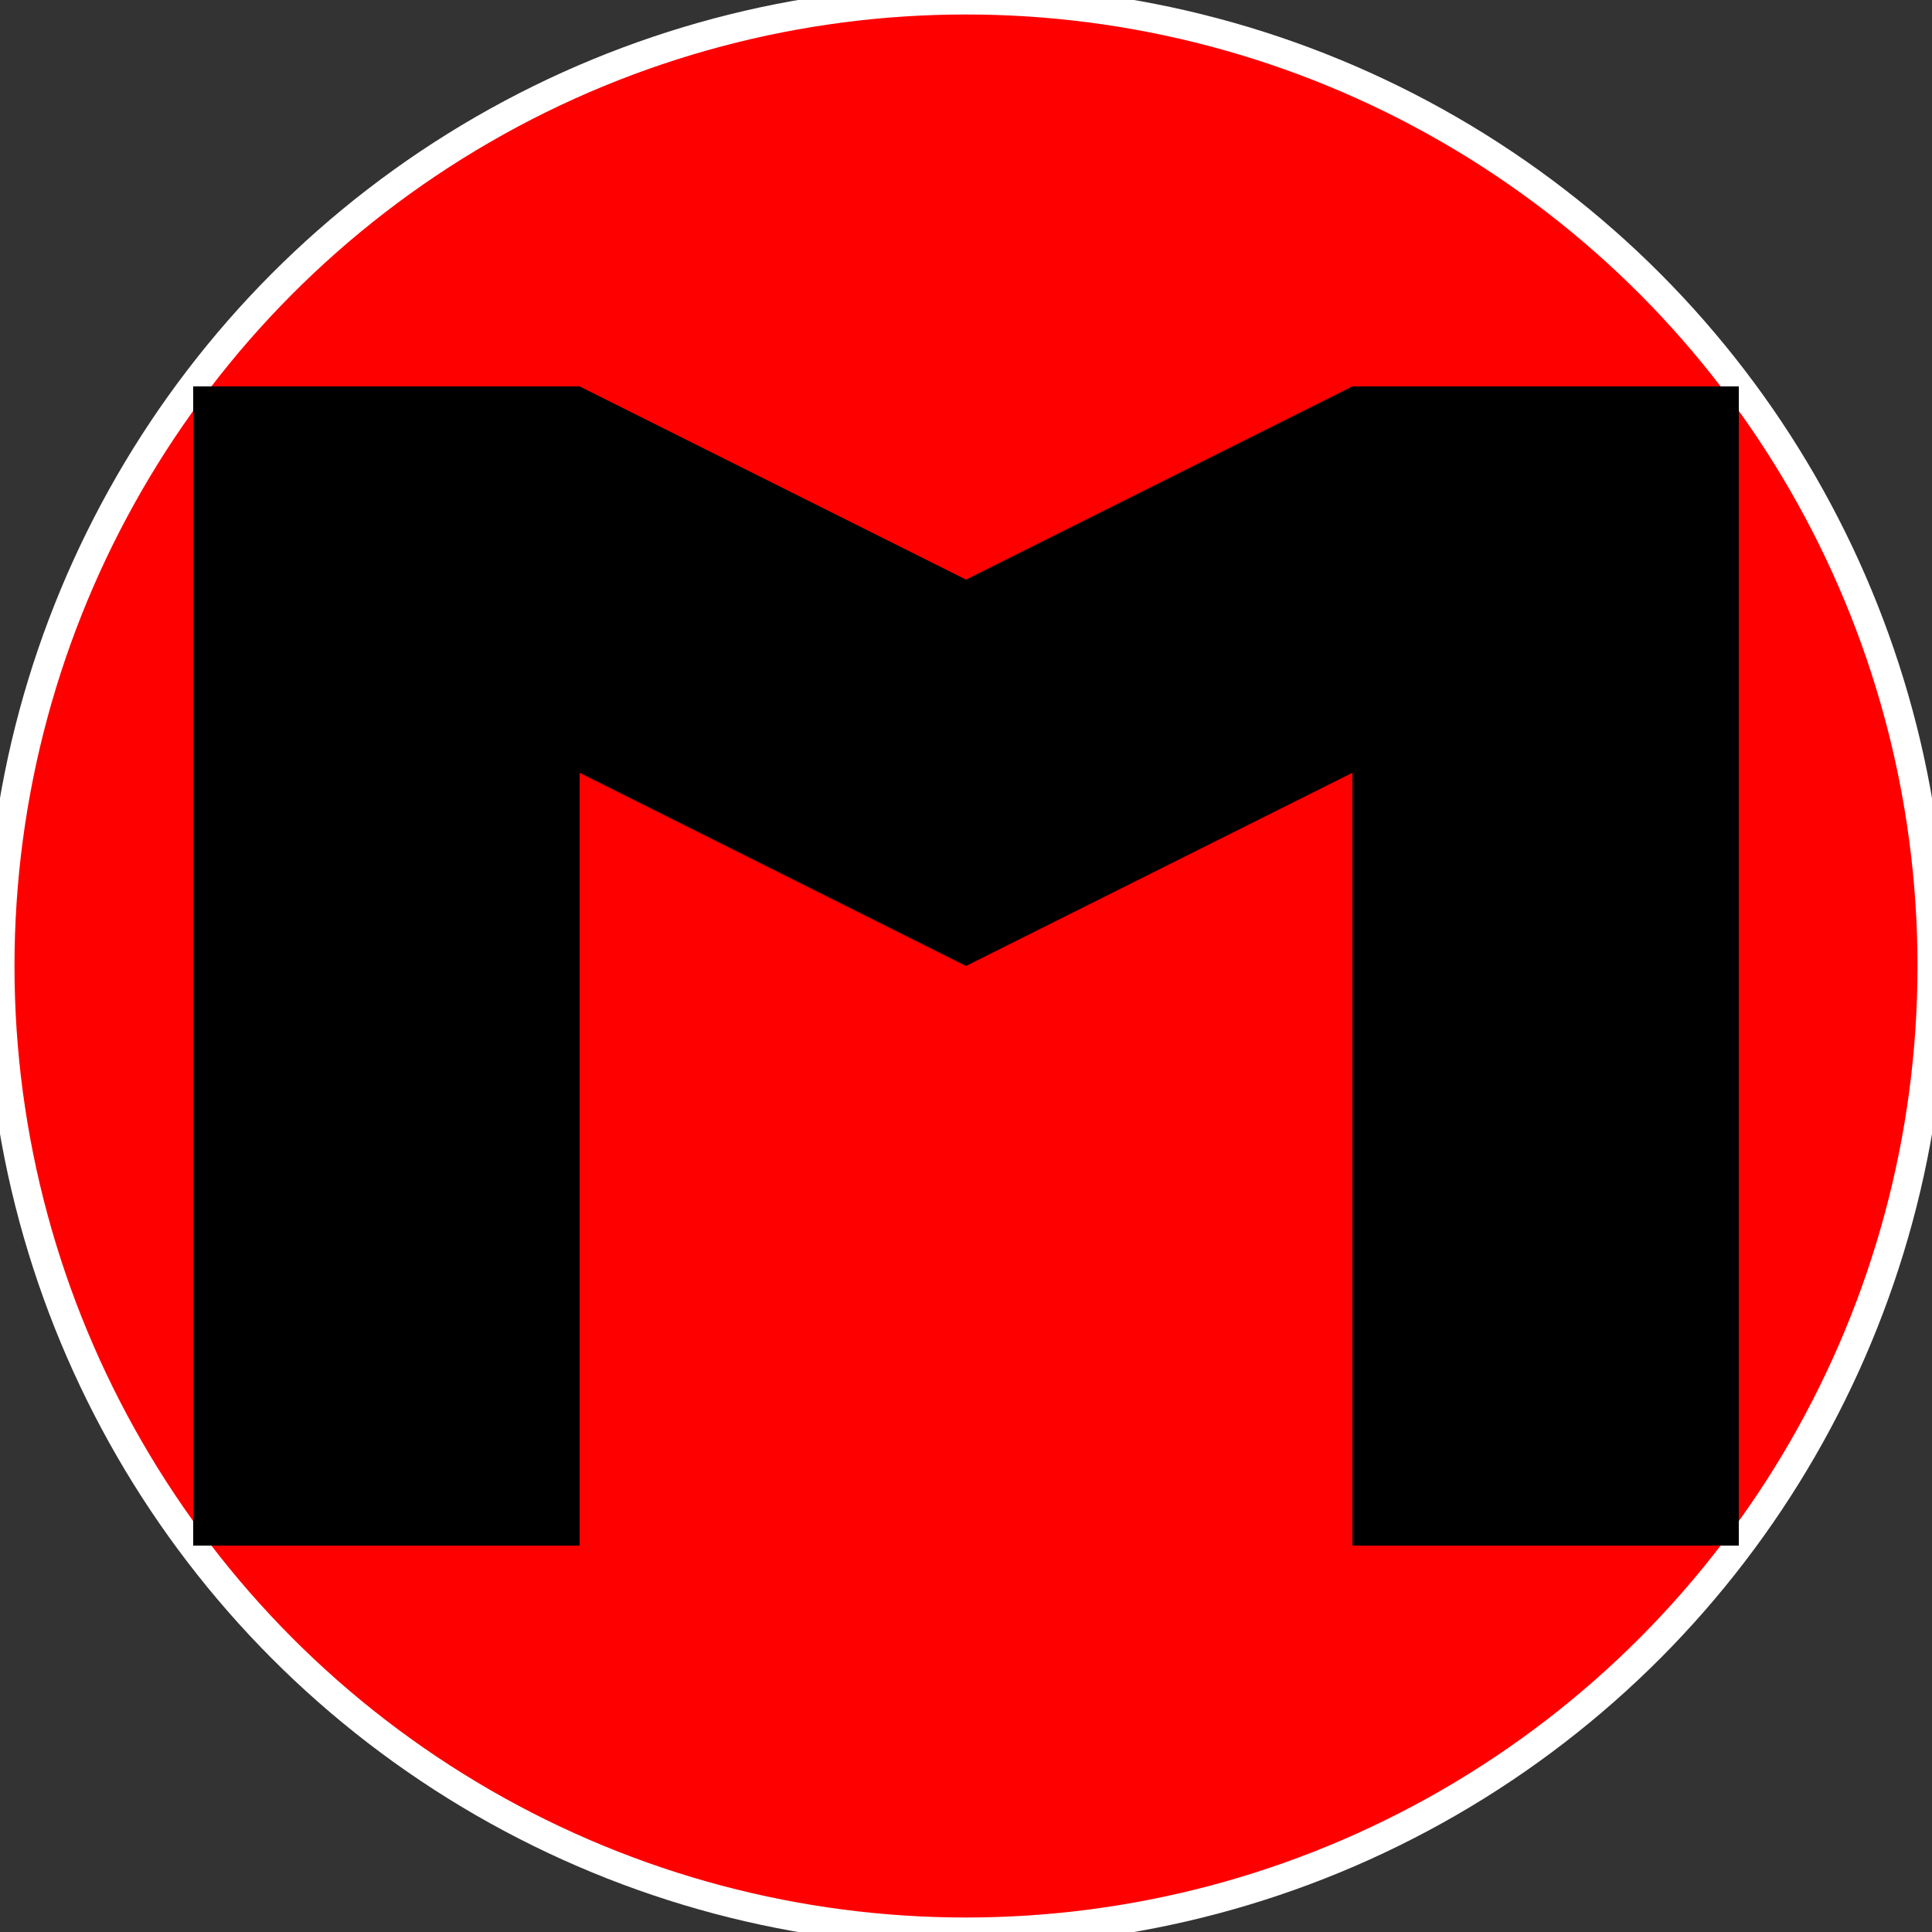 <svg width="200" height="200" xmlns="http://www.w3.org/2000/svg">
  <rect width="100%" height="100%" fill="#333333" stroke="none"/>
  <circle cx="100" cy="100" r="100" stroke="white" stroke-width="3" fill="red" />
  <polygon points="20,160 60,160 100,140 140,160 180,160 180,40 140,40 140,120 100,100 60,120 60,120 60,40 20,40" style="fill:black; stroke:black; stroke-width:0"
  transform="translate(100, 100) rotate(180) translate(-100, -100)">
    </polygon>
</svg>
